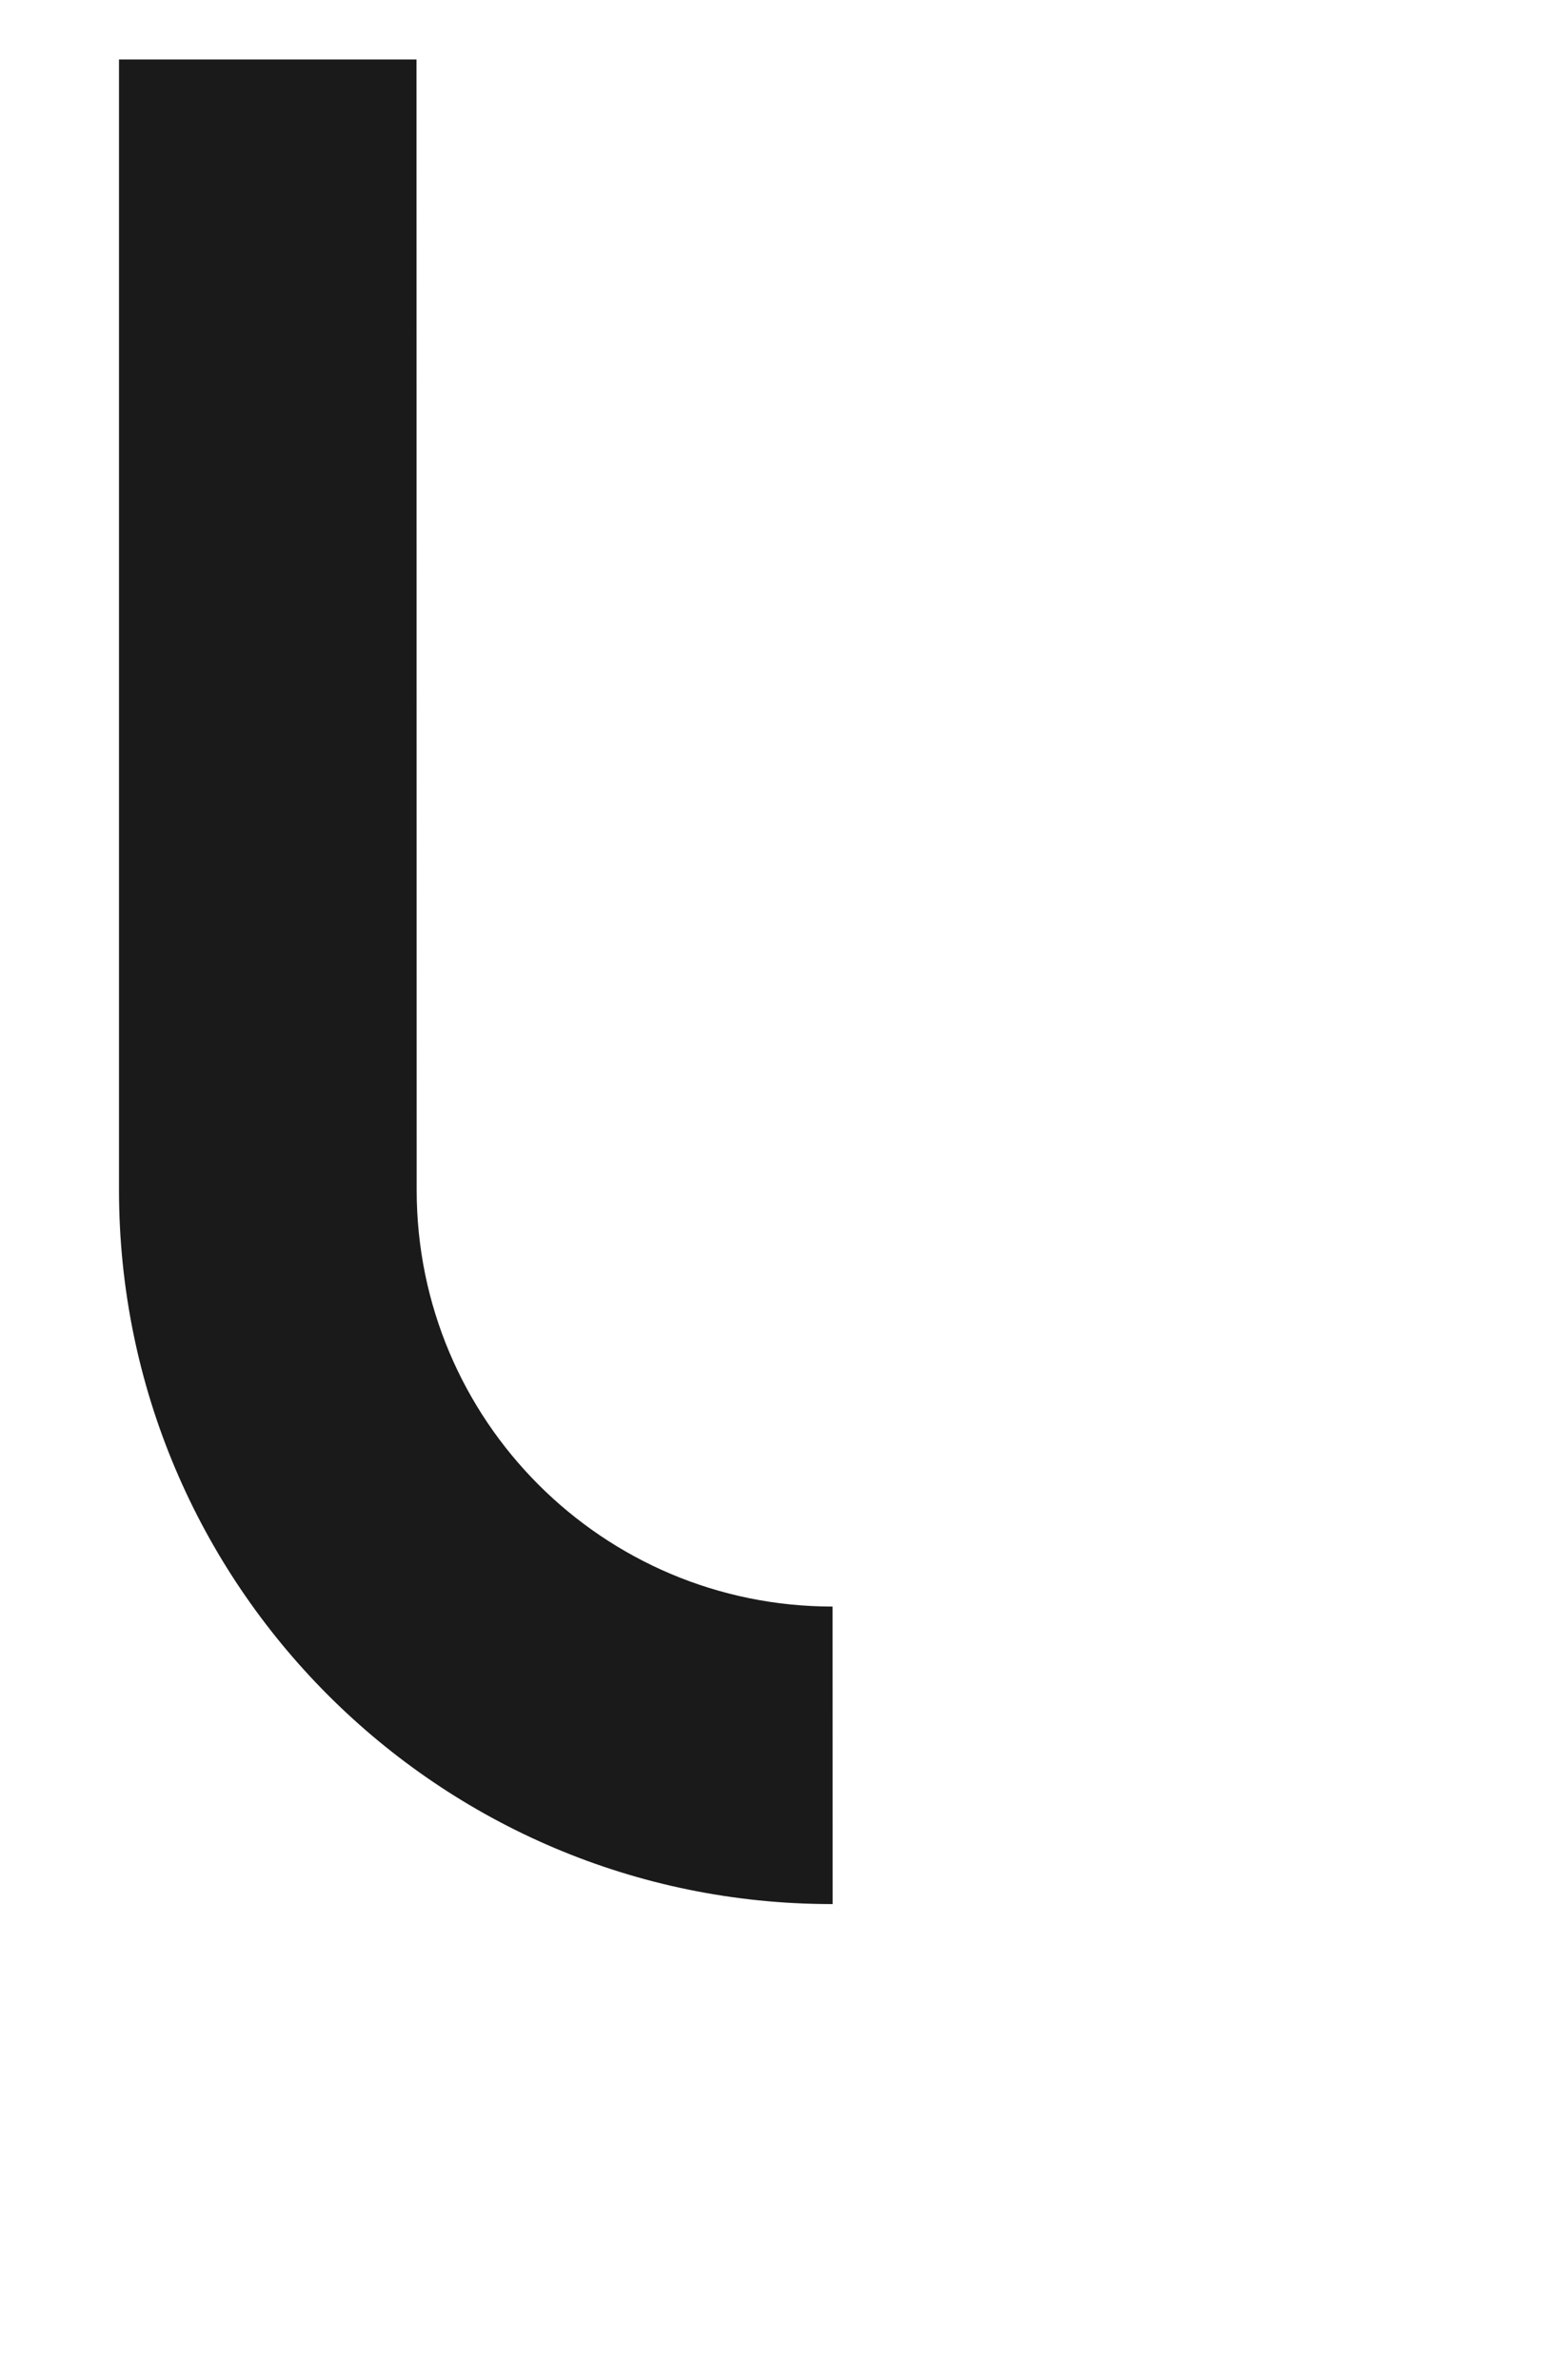 <?xml version="1.0" encoding="UTF-8" standalone="no"?>
<!-- Created with Inkscape (http://www.inkscape.org/) -->

<svg
   width="2.6mm"
   height="4mm"
   viewBox="0 0 2.6 4"
   version="1.1"
   id="svg1"
   inkscape:version="1.4.1-rc (d9e8dc1fe0, 2025-03-10)"
   sodipodi:docname="l.svg"
   xmlns:inkscape="http://www.inkscape.org/namespaces/inkscape"
   xmlns:sodipodi="http://sodipodi.sourceforge.net/DTD/sodipodi-0.dtd"
   xmlns="http://www.w3.org/2000/svg"
   xmlns:svg="http://www.w3.org/2000/svg">
  <sodipodi:namedview
     id="namedview1"
     pagecolor="#ffffff"
     bordercolor="#000000"
     borderopacity="0.25"
     inkscape:showpageshadow="2"
     inkscape:pageopacity="0.0"
     inkscape:pagecheckerboard="0"
     inkscape:deskcolor="#d1d1d1"
     inkscape:document-units="mm"
     inkscape:zoom="45.725699"
     inkscape:cx="4.1114735"
     inkscape:cy="5.7954281"
     inkscape:window-width="1920"
     inkscape:window-height="1010"
     inkscape:window-x="0"
     inkscape:window-y="32"
     inkscape:window-maximized="1"
     inkscape:current-layer="layer1"
     showgrid="true"
     showguides="true">
    <inkscape:grid
       id="grid2"
       units="mm"
       originx="0"
       originy="0"
       spacingx="0.1"
       spacingy="0.1"
       empcolor="#0099e5"
       empopacity="0.302"
       color="#0099e5"
       opacity="0.149"
       empspacing="40"
       enabled="true"
       visible="true"
       dotted="false" />
    <sodipodi:guide
       position="2.8,0.8"
       orientation="0,-1"
       id="guide1"
       inkscape:locked="false" />
    <sodipodi:guide
       position="2.9,3.2"
       orientation="0,-1"
       id="guide2"
       inkscape:locked="false" />
  </sodipodi:namedview>
  <defs
     id="defs1" />
  <g
     inkscape:label="Layer 1"
     inkscape:groupmode="layer"
     id="layer1">
    <path
       id="path4"
       style="fill:#1a1a1a;stroke:#000000;stroke-width:0;stroke-linecap:round;stroke-linejoin:round"
       d="M 1.398,3.2 C 0.737,3.2 0.2,2.663 0.2,2 L 0.2,0.1 0.7,0.1 l 2.843e-4,1.9 c -6.47e-5,0.387 0.313,0.7 0.699,0.7 l 1.184e-4,0.5 z"
       sodipodi:nodetypes="sccccccs" />
  </g>
</svg>
